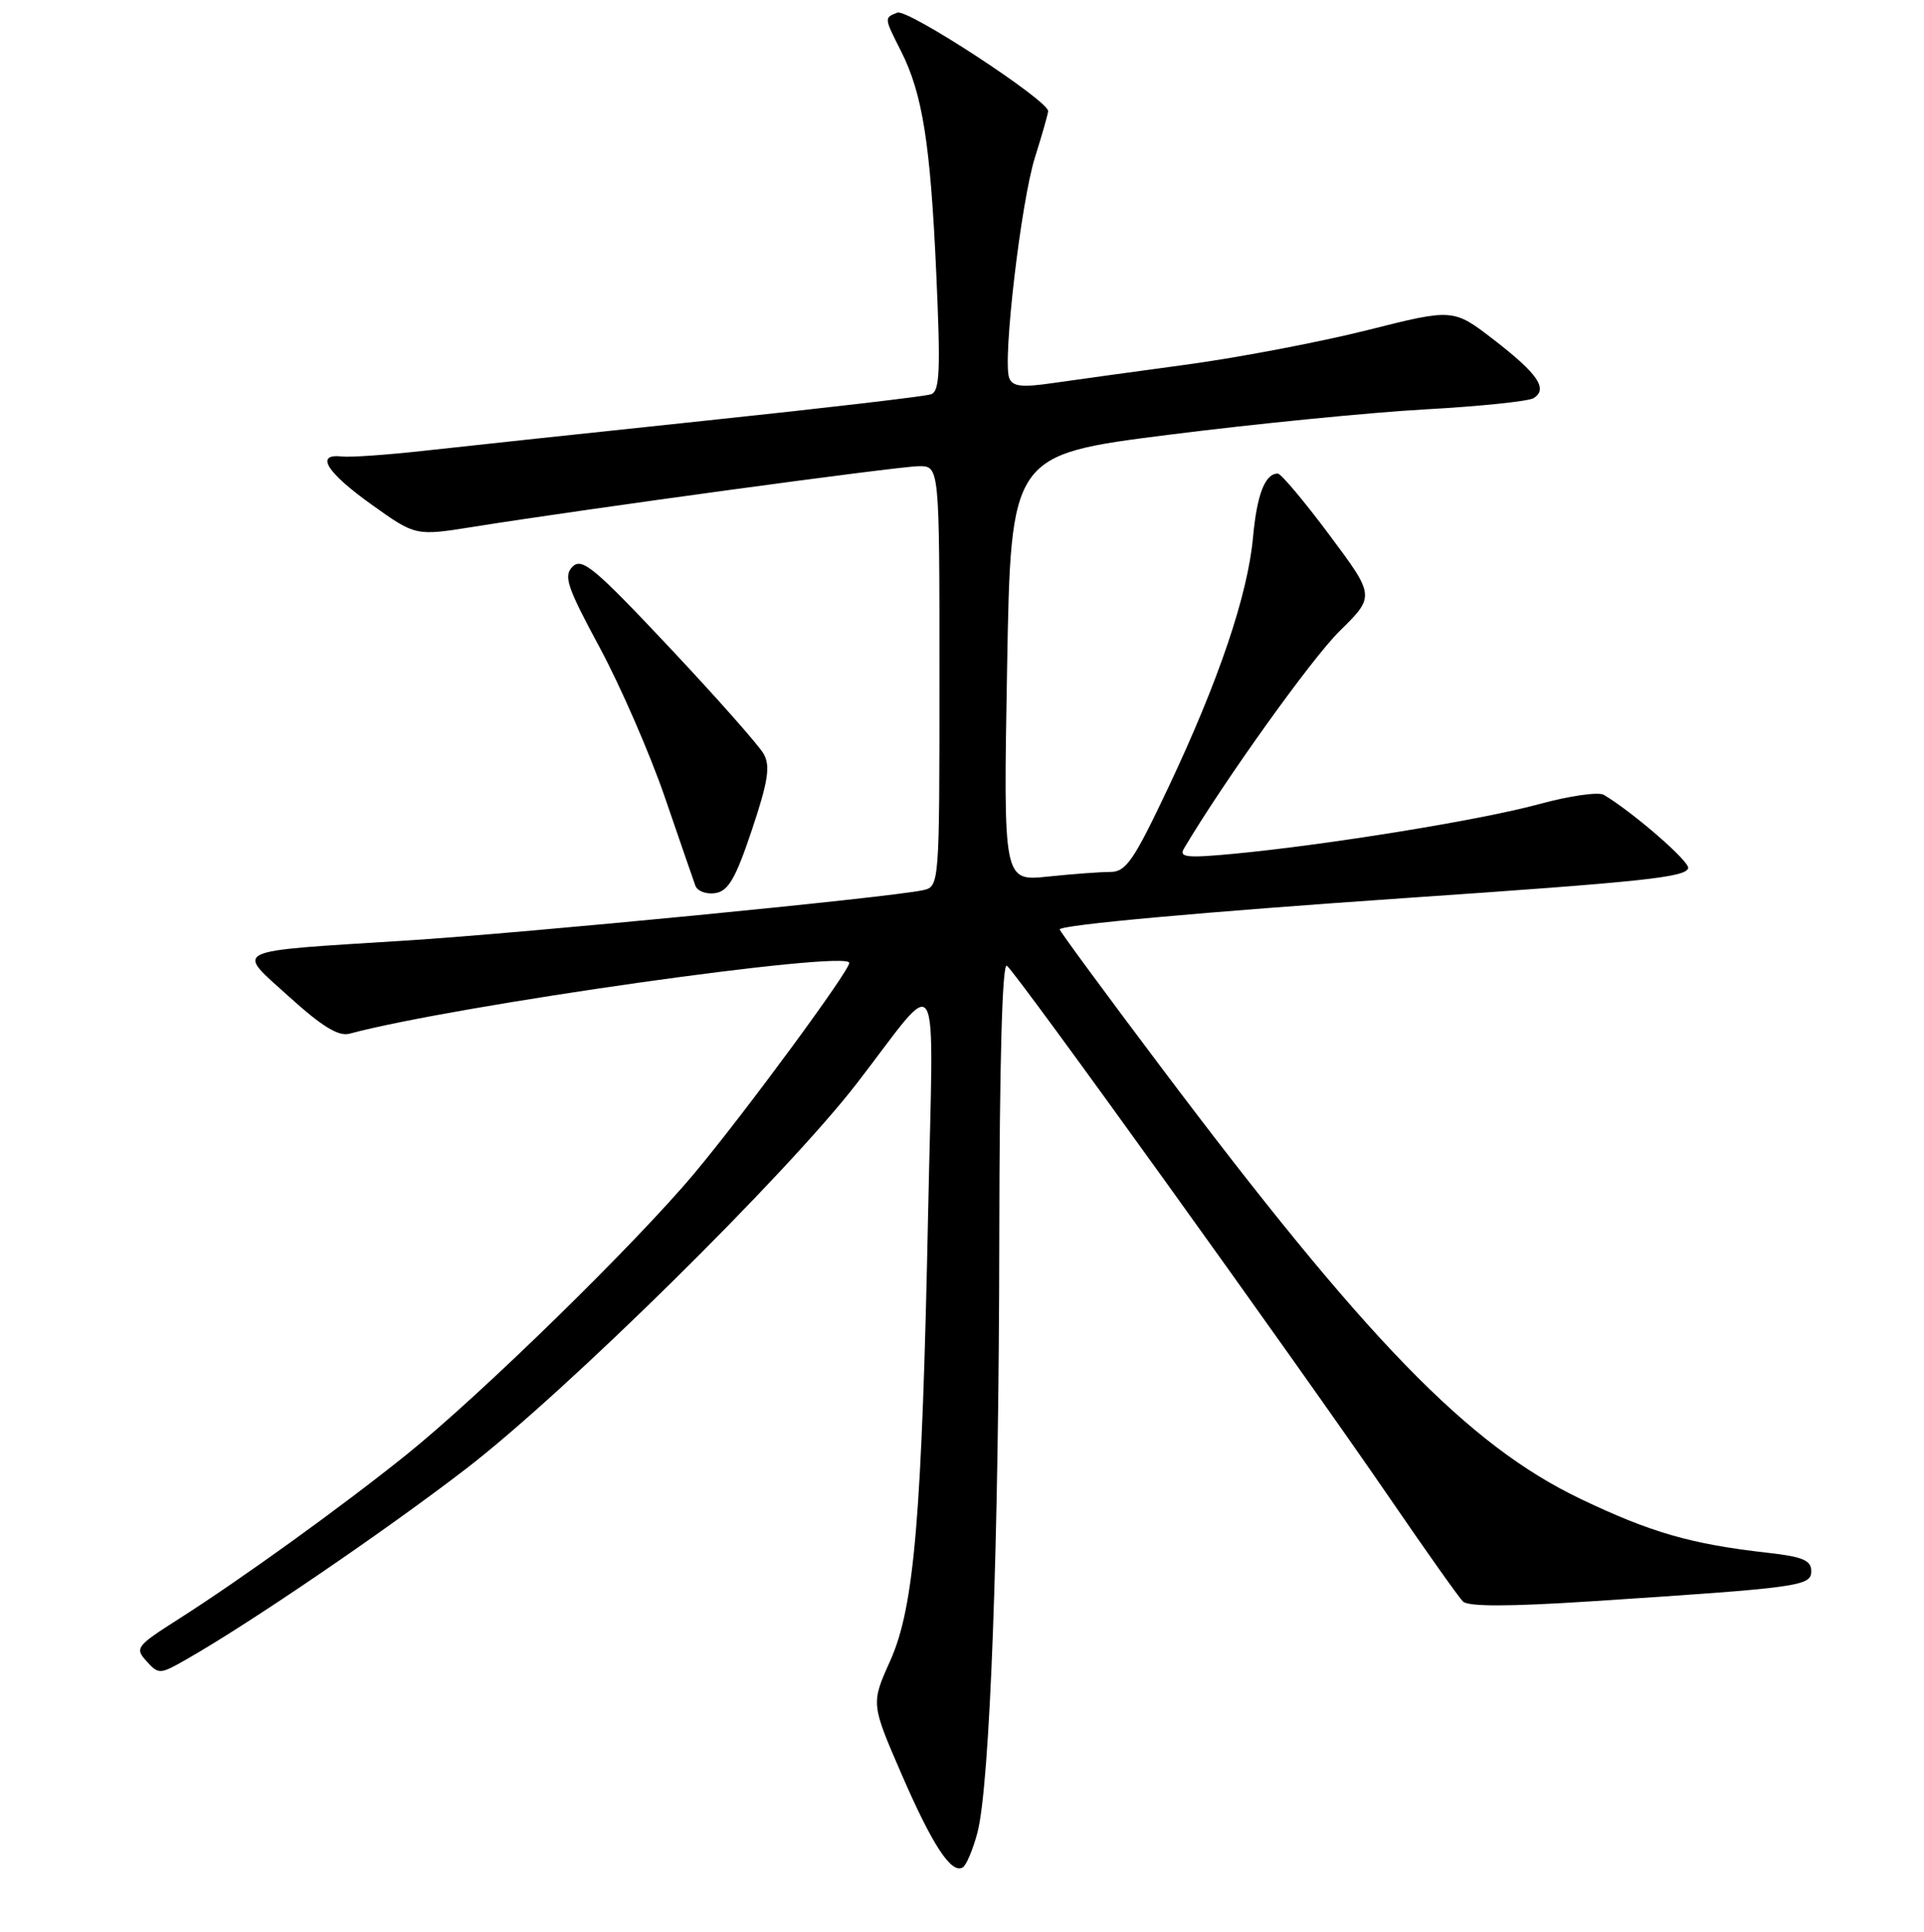 <?xml version="1.0" encoding="UTF-8" standalone="no"?>
<!DOCTYPE svg PUBLIC "-//W3C//DTD SVG 1.1//EN" "http://www.w3.org/Graphics/SVG/1.1/DTD/svg11.dtd" >
<svg xmlns="http://www.w3.org/2000/svg" xmlns:xlink="http://www.w3.org/1999/xlink" version="1.1" viewBox="0 0 256 257">
 <g >
 <path fill="currentColor"
d=" M 130.04 243.86 C 131.72 237.59 132.92 205.20 132.96 164.69 C 132.99 141.54 133.35 128.10 133.96 128.47 C 135.07 129.16 172.55 181.27 185.07 199.53 C 189.78 206.41 194.09 212.49 194.65 213.05 C 195.35 213.75 200.77 213.74 211.59 213.04 C 239.58 211.21 241.00 211.02 241.00 209.01 C 241.00 207.58 239.86 207.10 235.25 206.58 C 225.02 205.43 219.68 203.89 210.31 199.41 C 195.38 192.27 181.83 178.33 154.46 141.94 C 147.05 132.10 141.00 123.87 141.00 123.65 C 141.00 123.05 160.18 121.31 187.50 119.44 C 218.61 117.31 224.28 116.71 224.62 115.50 C 224.87 114.65 217.36 108.12 213.40 105.74 C 212.70 105.32 208.84 105.87 204.81 106.97 C 197.13 109.08 176.65 112.40 164.10 113.59 C 157.92 114.17 156.84 114.06 157.53 112.89 C 162.81 103.98 174.50 87.64 178.23 83.97 C 182.96 79.31 182.96 79.31 176.87 71.15 C 173.53 66.67 170.44 63.00 170.02 63.00 C 168.32 63.00 167.24 65.79 166.72 71.50 C 166.01 79.19 162.16 90.56 155.46 104.75 C 150.84 114.52 149.82 116.00 147.72 116.00 C 146.38 116.00 142.64 116.28 139.40 116.62 C 133.50 117.23 133.50 117.23 134.00 88.87 C 134.50 60.50 134.50 60.50 155.50 57.84 C 167.05 56.38 182.42 54.86 189.65 54.46 C 196.88 54.06 203.36 53.39 204.05 52.97 C 206.01 51.76 204.64 49.74 198.80 45.23 C 193.37 41.04 193.37 41.04 181.94 43.92 C 175.65 45.50 164.88 47.55 158.00 48.49 C 151.12 49.42 143.10 50.53 140.17 50.95 C 135.93 51.57 134.72 51.43 134.28 50.28 C 133.38 47.95 135.85 26.83 137.71 20.93 C 138.65 17.94 139.44 15.18 139.46 14.79 C 139.54 13.40 120.79 1.14 119.40 1.68 C 117.63 2.36 117.63 2.35 119.88 6.79 C 122.74 12.45 123.79 19.04 124.57 36.23 C 125.16 49.23 125.05 52.04 123.89 52.45 C 123.13 52.73 109.68 54.30 94.00 55.95 C 78.32 57.60 61.45 59.41 56.50 59.96 C 51.55 60.51 46.60 60.86 45.50 60.73 C 41.88 60.31 43.41 62.81 49.39 67.09 C 55.29 71.31 55.29 71.31 62.89 70.10 C 77.79 67.72 119.55 62.03 122.25 62.02 C 125.00 62.00 125.00 62.00 125.00 89.98 C 125.00 117.96 125.00 117.96 122.75 118.44 C 118.06 119.43 69.81 124.13 54.00 125.13 C 30.23 126.64 31.31 126.12 38.50 132.63 C 42.84 136.56 45.05 137.91 46.50 137.52 C 60.40 133.77 113.00 126.32 113.00 128.10 C 113.00 129.19 99.22 147.91 92.47 156.00 C 84.64 165.38 63.93 185.62 54.00 193.59 C 45.35 200.53 32.09 210.09 23.67 215.45 C 18.13 218.98 17.92 219.26 19.50 221.00 C 21.11 222.78 21.28 222.77 24.83 220.74 C 33.41 215.84 51.35 203.60 62.02 195.39 C 75.40 185.09 104.68 156.22 114.02 144.11 C 125.39 129.38 124.20 127.25 123.50 161.00 C 122.67 201.89 121.66 213.77 118.45 220.94 C 115.89 226.64 115.89 226.64 119.94 235.99 C 124.07 245.51 126.60 249.36 128.11 248.43 C 128.57 248.15 129.44 246.09 130.04 243.86 Z  M 100.04 110.42 C 102.20 103.96 102.52 101.93 101.62 100.31 C 101.01 99.20 95.35 92.81 89.06 86.12 C 79.14 75.56 77.43 74.14 76.19 75.38 C 74.95 76.62 75.43 78.05 79.80 86.16 C 82.56 91.29 86.45 100.22 88.44 106.00 C 90.42 111.78 92.26 117.09 92.52 117.82 C 92.78 118.55 93.97 119.00 95.16 118.82 C 96.90 118.56 97.87 116.90 100.04 110.42 Z "/>
</g>
</svg>